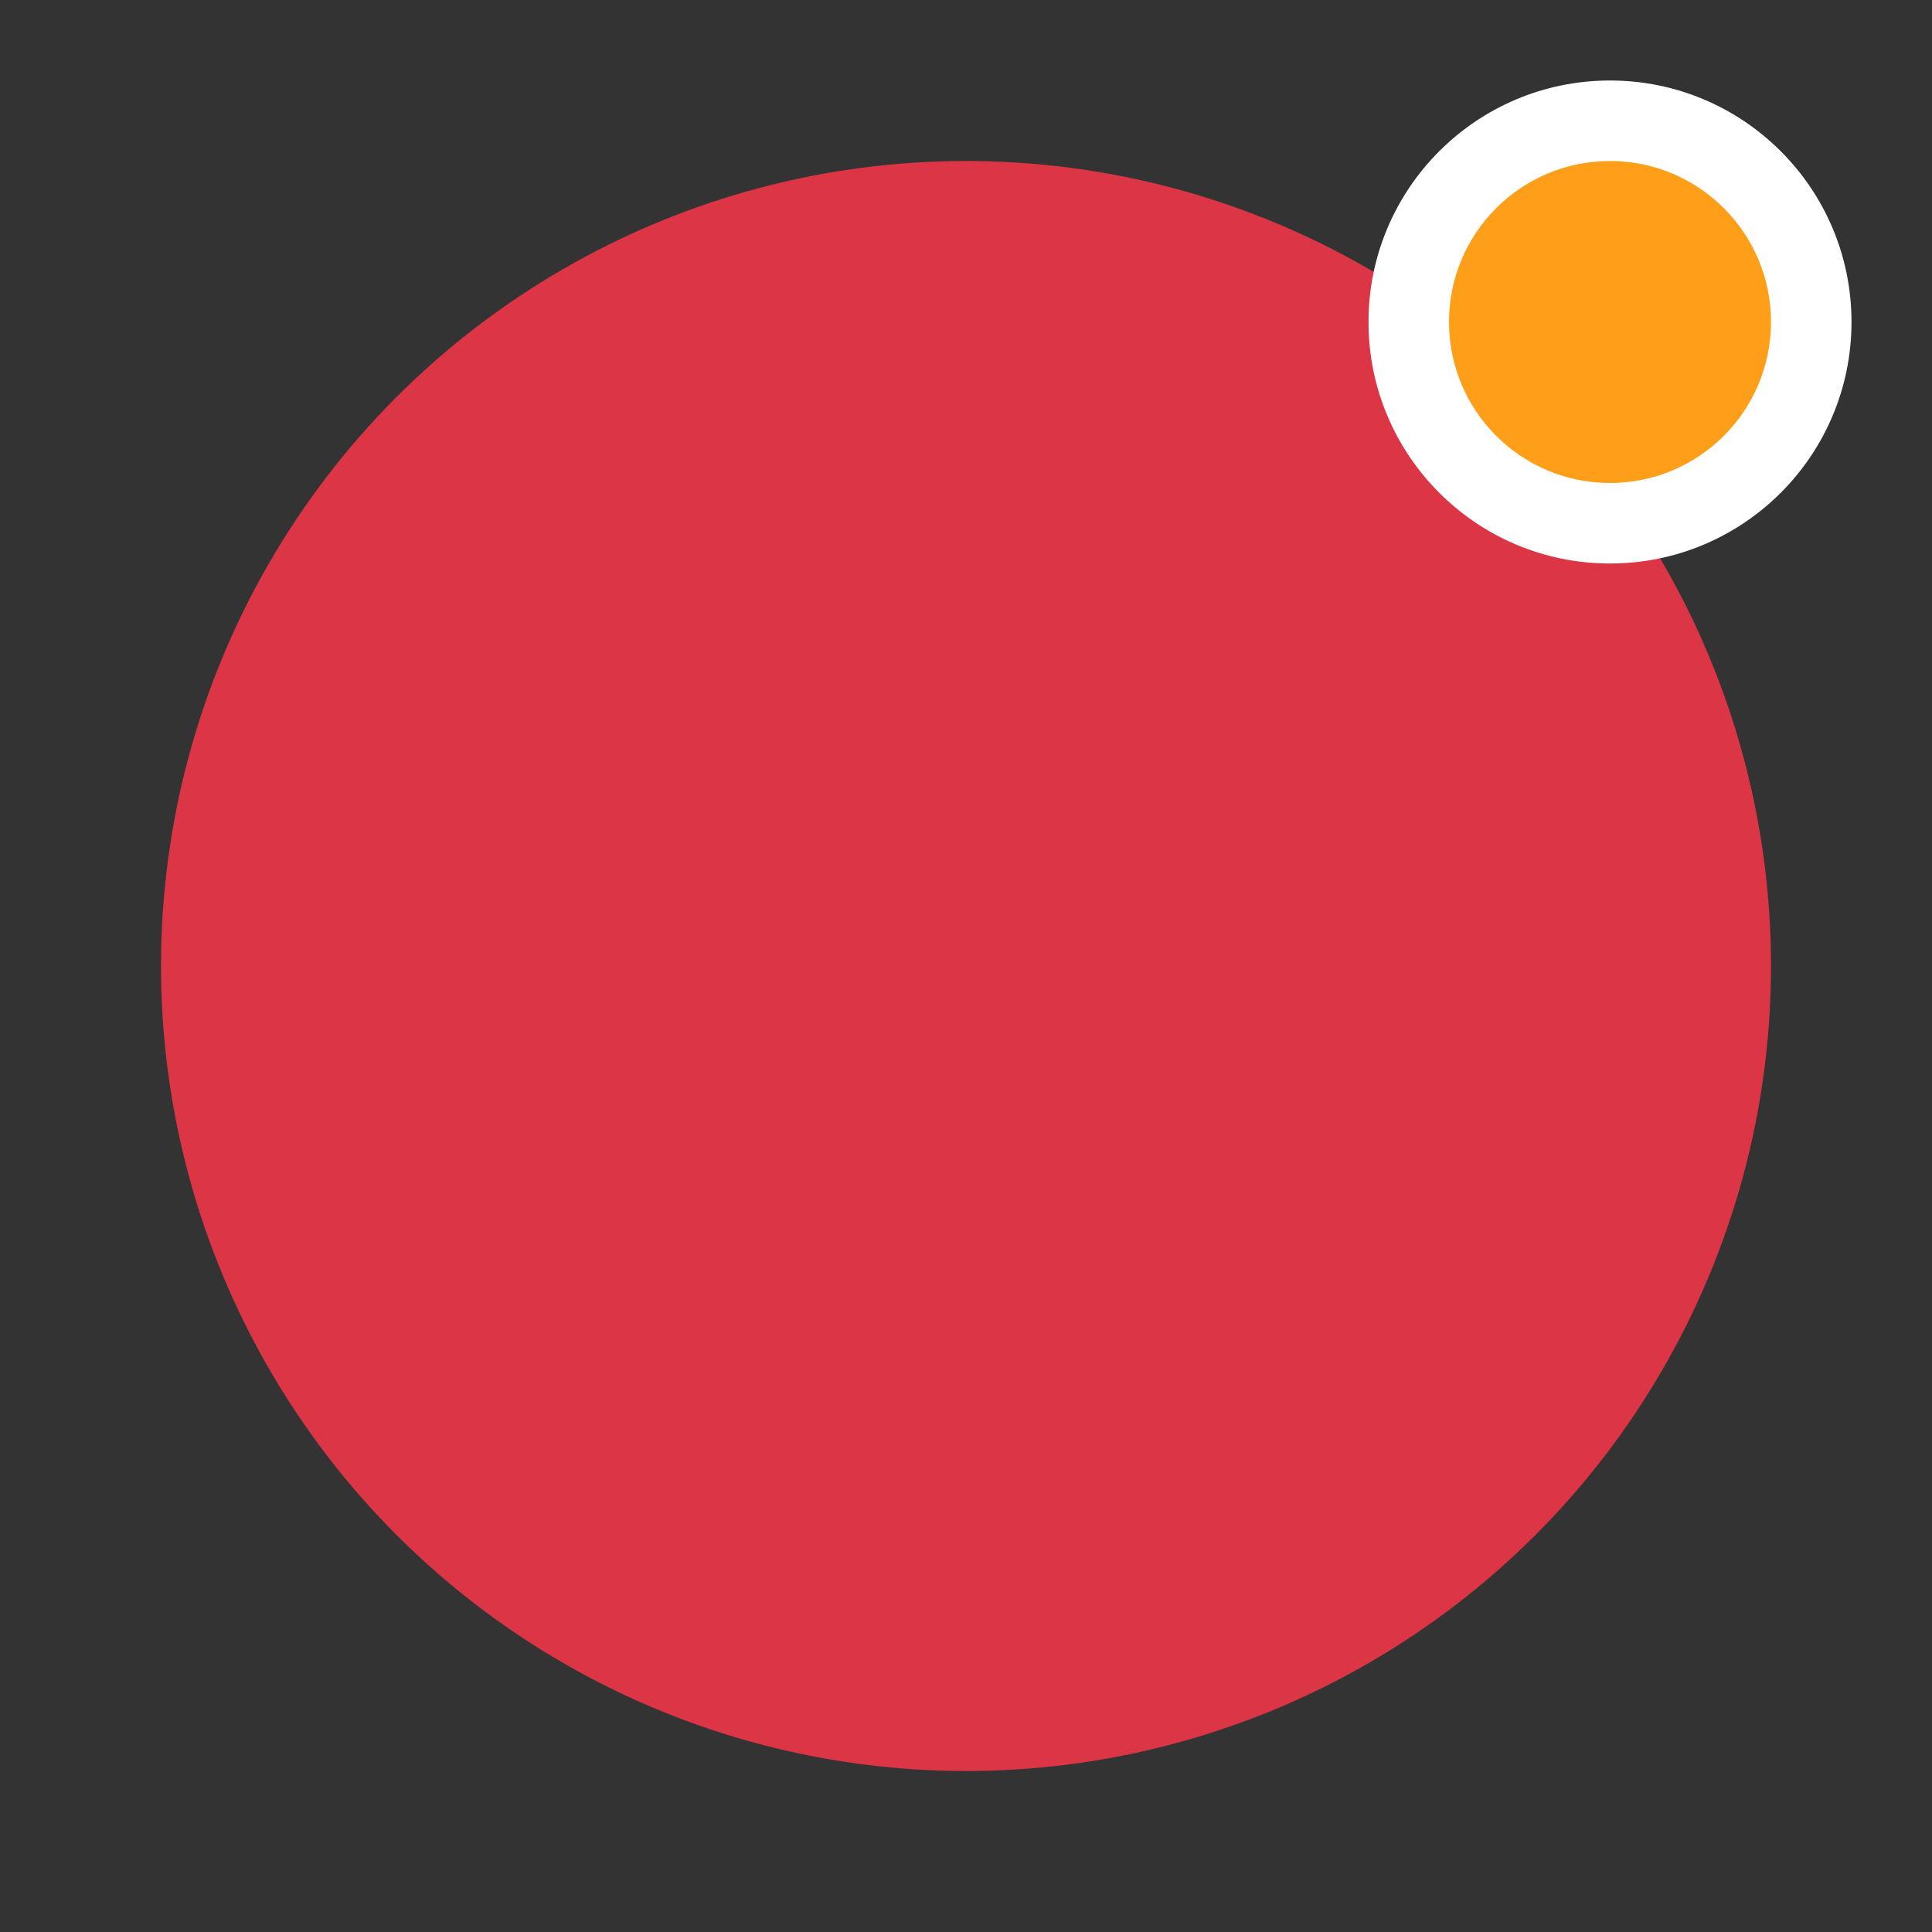 <svg width="24" height="24" viewBox="0 0 24 24" fill="none" xmlns="http://www.w3.org/2000/svg">
<rect x="0" y="0" width="24" height="24" fill="#333333" stroke="none"/>
<circle cx="12" cy="12" r="10" fill="#DC3545"/>
<circle cx="20" cy="4" r="3" fill="white"/>
<circle cx="20" cy="4" r="2" fill="#FF9E18"/>
</svg>
